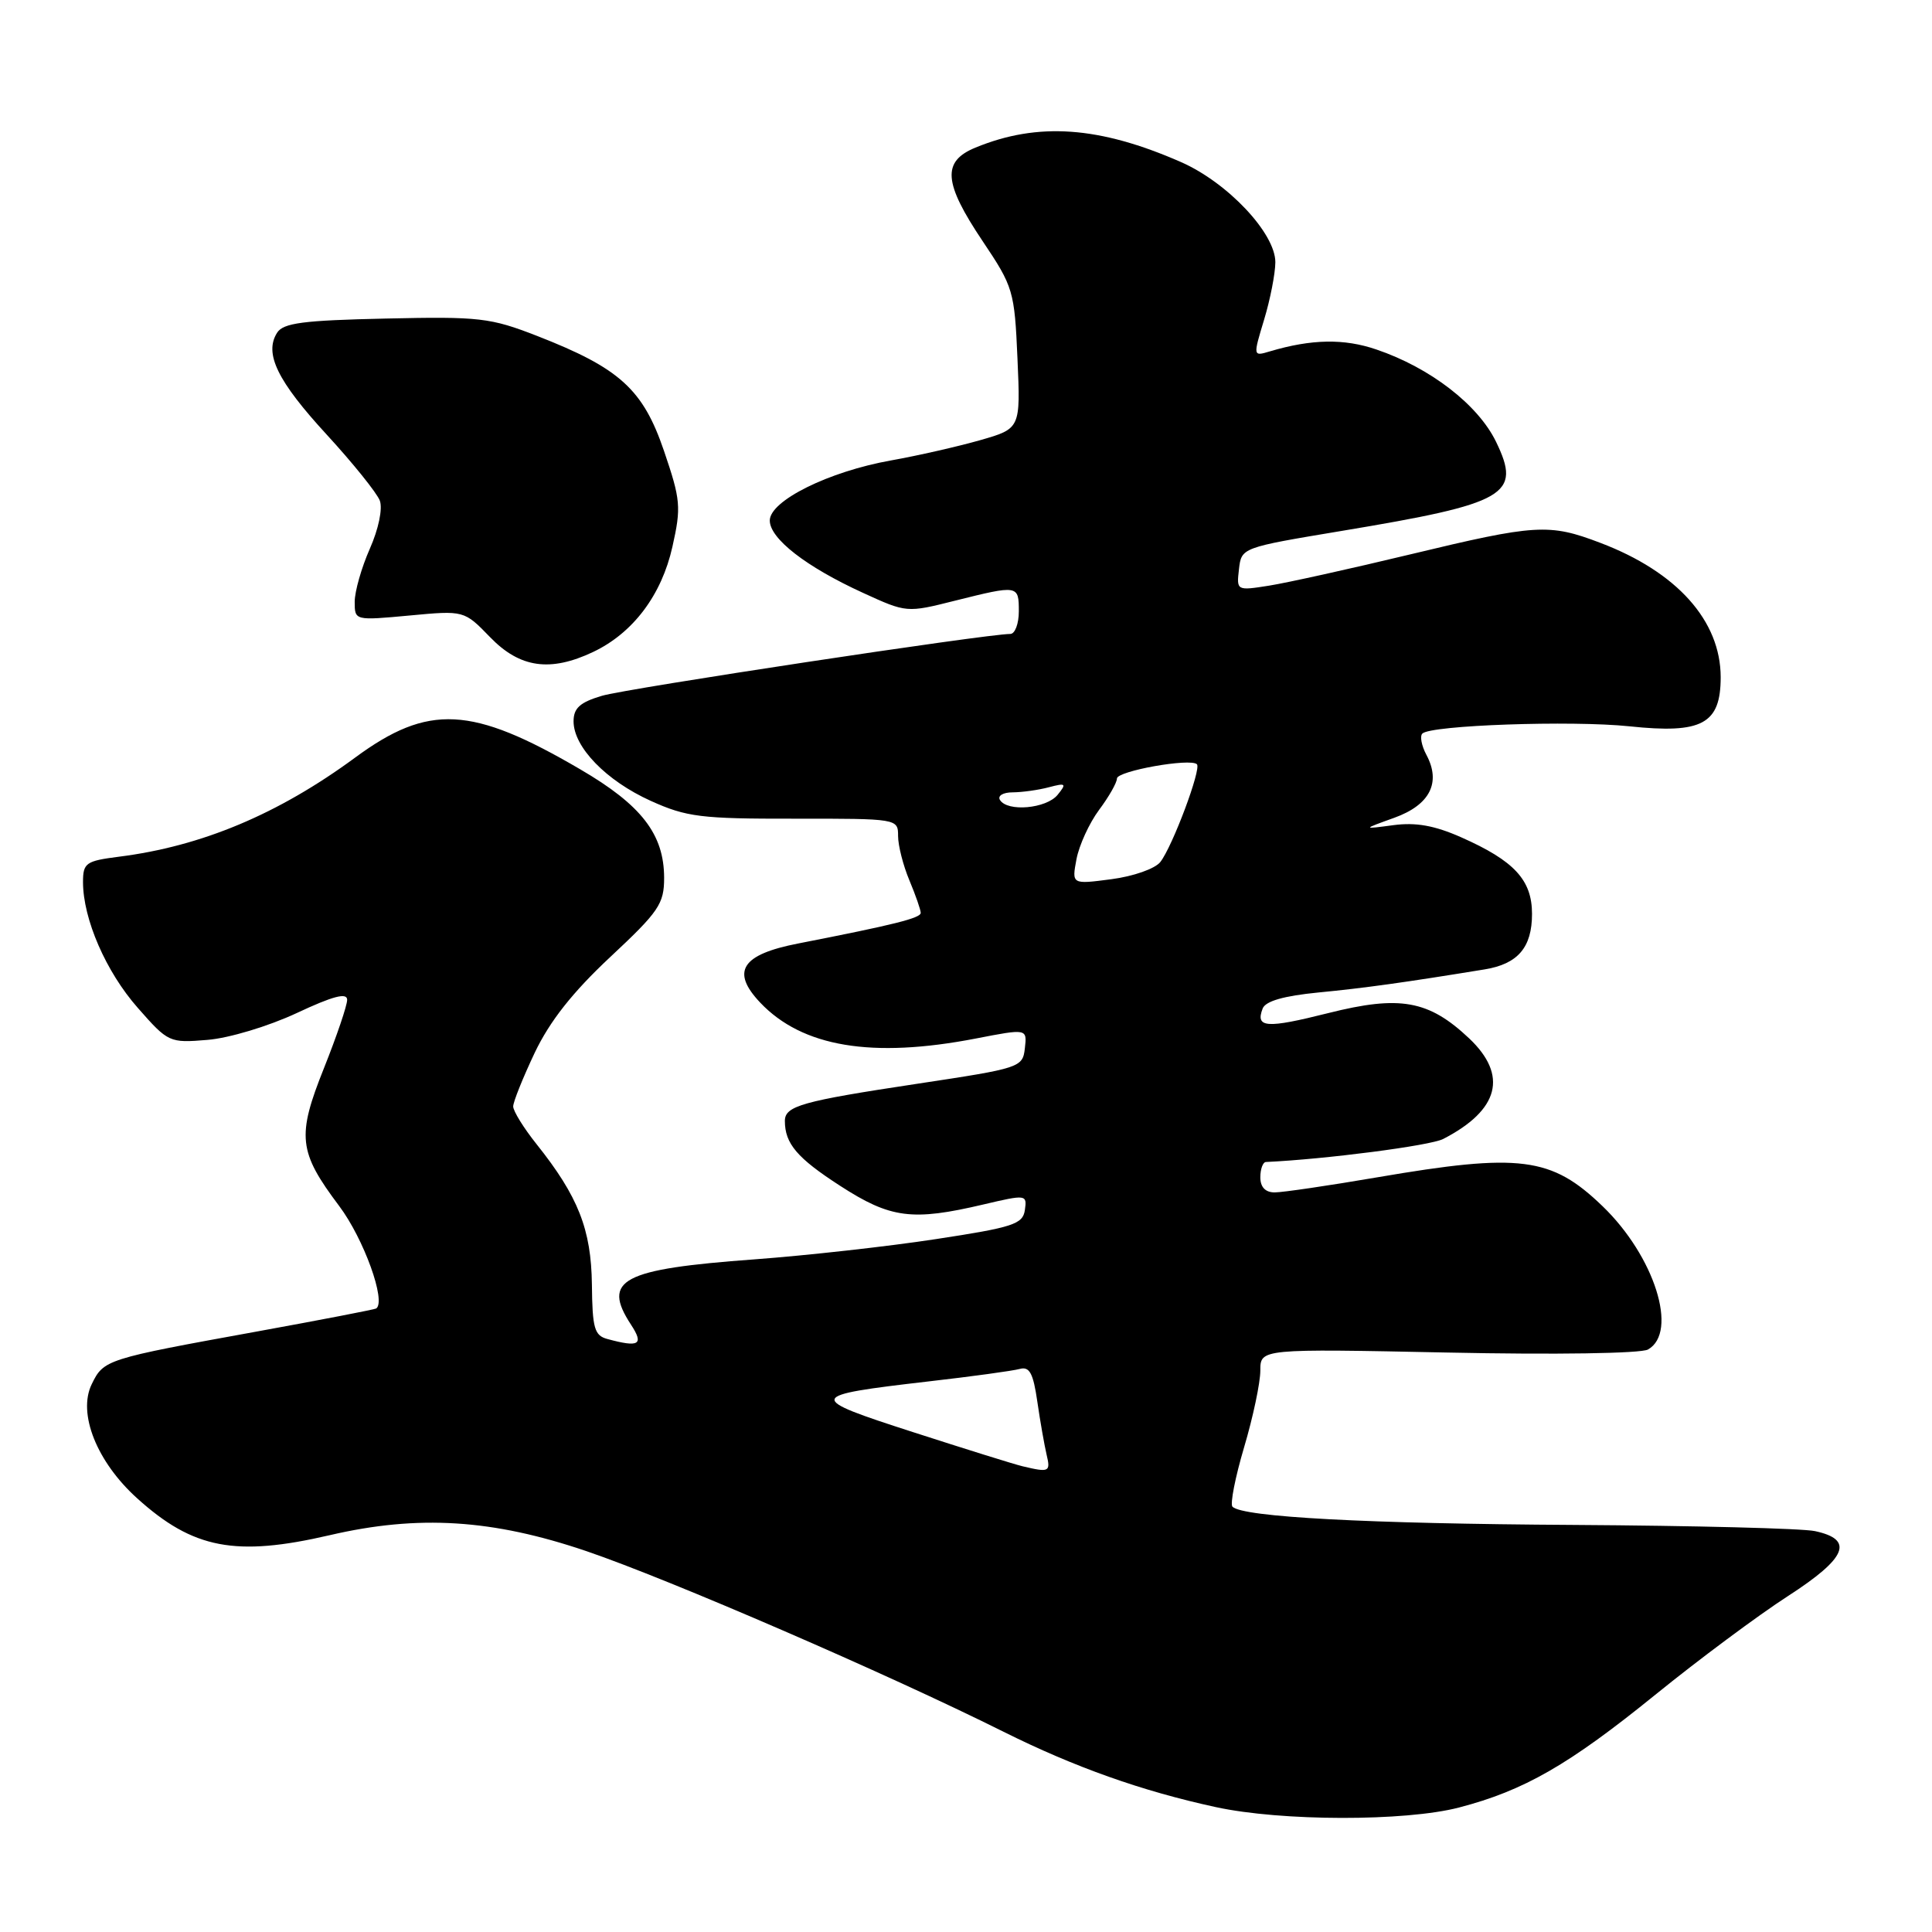 <?xml version="1.0" encoding="UTF-8" standalone="no"?>
<!DOCTYPE svg PUBLIC "-//W3C//DTD SVG 1.1//EN" "http://www.w3.org/Graphics/SVG/1.1/DTD/svg11.dtd" >
<svg xmlns="http://www.w3.org/2000/svg" xmlns:xlink="http://www.w3.org/1999/xlink" version="1.1" viewBox="0 0 256 256">
 <g >
 <path fill="currentColor"
d=" M 193.31 239.51 C 201.95 237.26 207.87 233.86 219.34 224.56 C 225.07 219.91 232.99 214.02 236.94 211.47 C 244.72 206.44 245.73 204.00 240.49 202.88 C 238.84 202.52 224.45 202.16 208.50 202.06 C 181.10 201.90 164.69 201.02 163.31 199.65 C 162.97 199.31 163.67 195.76 164.85 191.77 C 166.04 187.77 167.00 183.20 167.00 181.61 C 167.00 178.71 167.00 178.71 191.86 179.22 C 206.13 179.52 217.42 179.34 218.36 178.82 C 222.43 176.54 219.23 166.44 212.33 159.81 C 205.56 153.29 201.43 152.76 182.50 156.00 C 176.07 157.10 169.95 158.00 168.90 158.00 C 167.67 158.00 167.00 157.30 167.00 156.00 C 167.00 154.90 167.34 153.98 167.75 153.97 C 175.58 153.61 189.51 151.81 191.23 150.92 C 198.66 147.09 199.85 142.48 194.66 137.58 C 189.30 132.53 185.50 131.85 176.00 134.24 C 167.77 136.31 166.32 136.20 167.31 133.63 C 167.69 132.65 170.11 131.96 174.69 131.51 C 180.75 130.93 186.26 130.16 196.72 128.45 C 201.13 127.73 203.00 125.54 203.00 121.10 C 203.00 116.60 200.65 114.06 193.60 110.94 C 190.08 109.38 187.59 108.94 184.62 109.34 C 180.50 109.89 180.50 109.89 184.75 108.36 C 189.47 106.66 190.98 103.70 189.00 100.01 C 188.36 98.81 188.12 97.54 188.47 97.20 C 189.58 96.09 208.24 95.44 215.91 96.24 C 225.54 97.26 228.00 95.93 228.00 89.73 C 227.99 82.25 222.20 75.78 212.05 71.93 C 205.25 69.34 203.53 69.45 186.86 73.46 C 178.96 75.36 170.55 77.22 168.17 77.60 C 163.86 78.28 163.84 78.27 164.17 75.42 C 164.50 72.56 164.51 72.56 177.77 70.35 C 199.72 66.70 201.65 65.58 198.23 58.53 C 195.84 53.62 189.51 48.73 182.38 46.31 C 178.09 44.84 173.78 44.92 168.26 46.56 C 166.03 47.23 166.03 47.22 167.50 42.36 C 168.31 39.69 168.98 36.26 168.99 34.75 C 169.00 30.92 162.68 24.20 156.50 21.48 C 145.68 16.73 137.53 16.15 129.25 19.56 C 124.79 21.39 125.01 24.21 130.21 31.96 C 134.27 38.01 134.43 38.55 134.82 47.51 C 135.23 56.79 135.23 56.79 129.86 58.33 C 126.91 59.17 121.60 60.38 118.06 61.01 C 109.81 62.48 102.00 66.35 102.00 68.97 C 102.00 71.37 106.81 75.11 114.36 78.56 C 120.12 81.20 120.16 81.20 126.52 79.60 C 134.92 77.50 135.00 77.51 135.00 81.00 C 135.00 82.65 134.49 84.00 133.87 84.00 C 130.74 84.00 82.98 91.23 79.75 92.20 C 76.85 93.06 76.00 93.83 76.00 95.58 C 76.00 98.99 80.32 103.45 86.23 106.12 C 90.97 108.26 92.88 108.50 105.25 108.48 C 118.93 108.47 119.00 108.48 119.00 110.77 C 119.00 112.03 119.67 114.68 120.50 116.65 C 121.33 118.63 122.00 120.57 122.00 120.96 C 122.00 121.65 118.49 122.53 105.75 125.02 C 98.25 126.48 96.82 128.72 100.73 132.85 C 106.31 138.73 115.54 140.27 129.30 137.61 C 136.10 136.29 136.10 136.29 135.80 138.90 C 135.51 141.45 135.21 141.54 121.50 143.61 C 106.26 145.91 104.00 146.54 104.00 148.53 C 104.00 151.54 105.63 153.45 111.31 157.12 C 118.00 161.45 120.87 161.82 130.30 159.60 C 135.99 158.26 136.10 158.28 135.80 160.34 C 135.53 162.21 134.24 162.63 124.00 164.19 C 117.67 165.16 106.88 166.36 100.00 166.87 C 82.37 168.16 79.71 169.57 83.62 175.54 C 85.34 178.17 84.70 178.57 80.50 177.43 C 78.76 176.97 78.49 176.02 78.43 170.20 C 78.34 162.91 76.62 158.53 71.10 151.61 C 69.39 149.47 68.00 147.22 68.00 146.61 C 68.00 146.00 69.29 142.80 70.85 139.50 C 72.85 135.31 75.86 131.49 80.85 126.82 C 87.31 120.79 88.00 119.77 88.00 116.32 C 87.99 110.54 85.00 106.67 76.87 101.93 C 62.49 93.52 56.77 93.23 47.05 100.39 C 36.87 107.88 26.71 112.14 15.75 113.52 C 11.38 114.08 11.00 114.34 11.00 116.88 C 11.00 121.77 14.04 128.77 18.26 133.55 C 22.29 138.14 22.45 138.21 27.49 137.79 C 30.35 137.56 35.58 135.98 39.31 134.24 C 44.12 131.98 46.00 131.49 46.00 132.48 C 46.00 133.23 44.62 137.29 42.94 141.50 C 39.31 150.57 39.53 152.60 44.95 159.81 C 48.20 164.14 51.20 172.44 49.85 173.38 C 49.66 173.51 42.53 174.89 34.00 176.44 C 14.00 180.07 13.74 180.15 12.15 183.42 C 10.27 187.29 12.82 193.70 18.17 198.53 C 25.59 205.24 31.22 206.31 43.69 203.42 C 55.43 200.69 65.25 201.30 77.72 205.54 C 88.70 209.28 117.64 221.81 133.00 229.48 C 142.37 234.15 151.34 237.34 161.10 239.45 C 169.78 241.34 186.18 241.36 193.31 239.51 Z  M 78.59 86.39 C 83.88 83.88 87.67 78.85 89.10 72.44 C 90.28 67.19 90.19 66.23 87.98 59.74 C 85.20 51.58 82.11 48.78 71.19 44.52 C 64.98 42.10 63.55 41.93 51.11 42.21 C 40.15 42.45 37.53 42.79 36.71 44.10 C 34.98 46.85 36.76 50.49 43.31 57.61 C 46.79 61.40 49.95 65.33 50.33 66.34 C 50.72 67.41 50.16 70.10 49.00 72.72 C 47.90 75.21 47.00 78.37 47.00 79.74 C 47.00 82.23 47.01 82.23 54.25 81.56 C 61.50 80.88 61.50 80.88 64.95 84.44 C 68.89 88.51 72.91 89.08 78.59 86.39 Z  M 135.50 194.29 C 134.40 194.03 127.88 191.99 121.00 189.77 C 106.75 185.17 106.82 184.93 123.00 183.05 C 128.78 182.39 134.23 181.64 135.13 181.39 C 136.42 181.04 136.91 181.96 137.45 185.72 C 137.83 188.35 138.39 191.51 138.68 192.75 C 139.23 195.04 139.03 195.13 135.50 194.29 Z  M 142.64 113.84 C 142.99 112.00 144.33 109.07 145.63 107.32 C 146.94 105.57 148.00 103.70 148.00 103.16 C 148.00 102.16 157.75 100.42 158.60 101.27 C 159.21 101.88 155.37 112.14 153.75 114.22 C 153.05 115.11 150.18 116.12 147.26 116.50 C 142.01 117.19 142.01 117.19 142.64 113.84 Z  M 132.50 106.00 C 132.16 105.44 132.91 104.99 134.19 104.99 C 135.46 104.98 137.62 104.68 139.00 104.31 C 141.24 103.72 141.36 103.82 140.13 105.33 C 138.63 107.15 133.49 107.61 132.50 106.00 Z "/>
</g>
</svg>